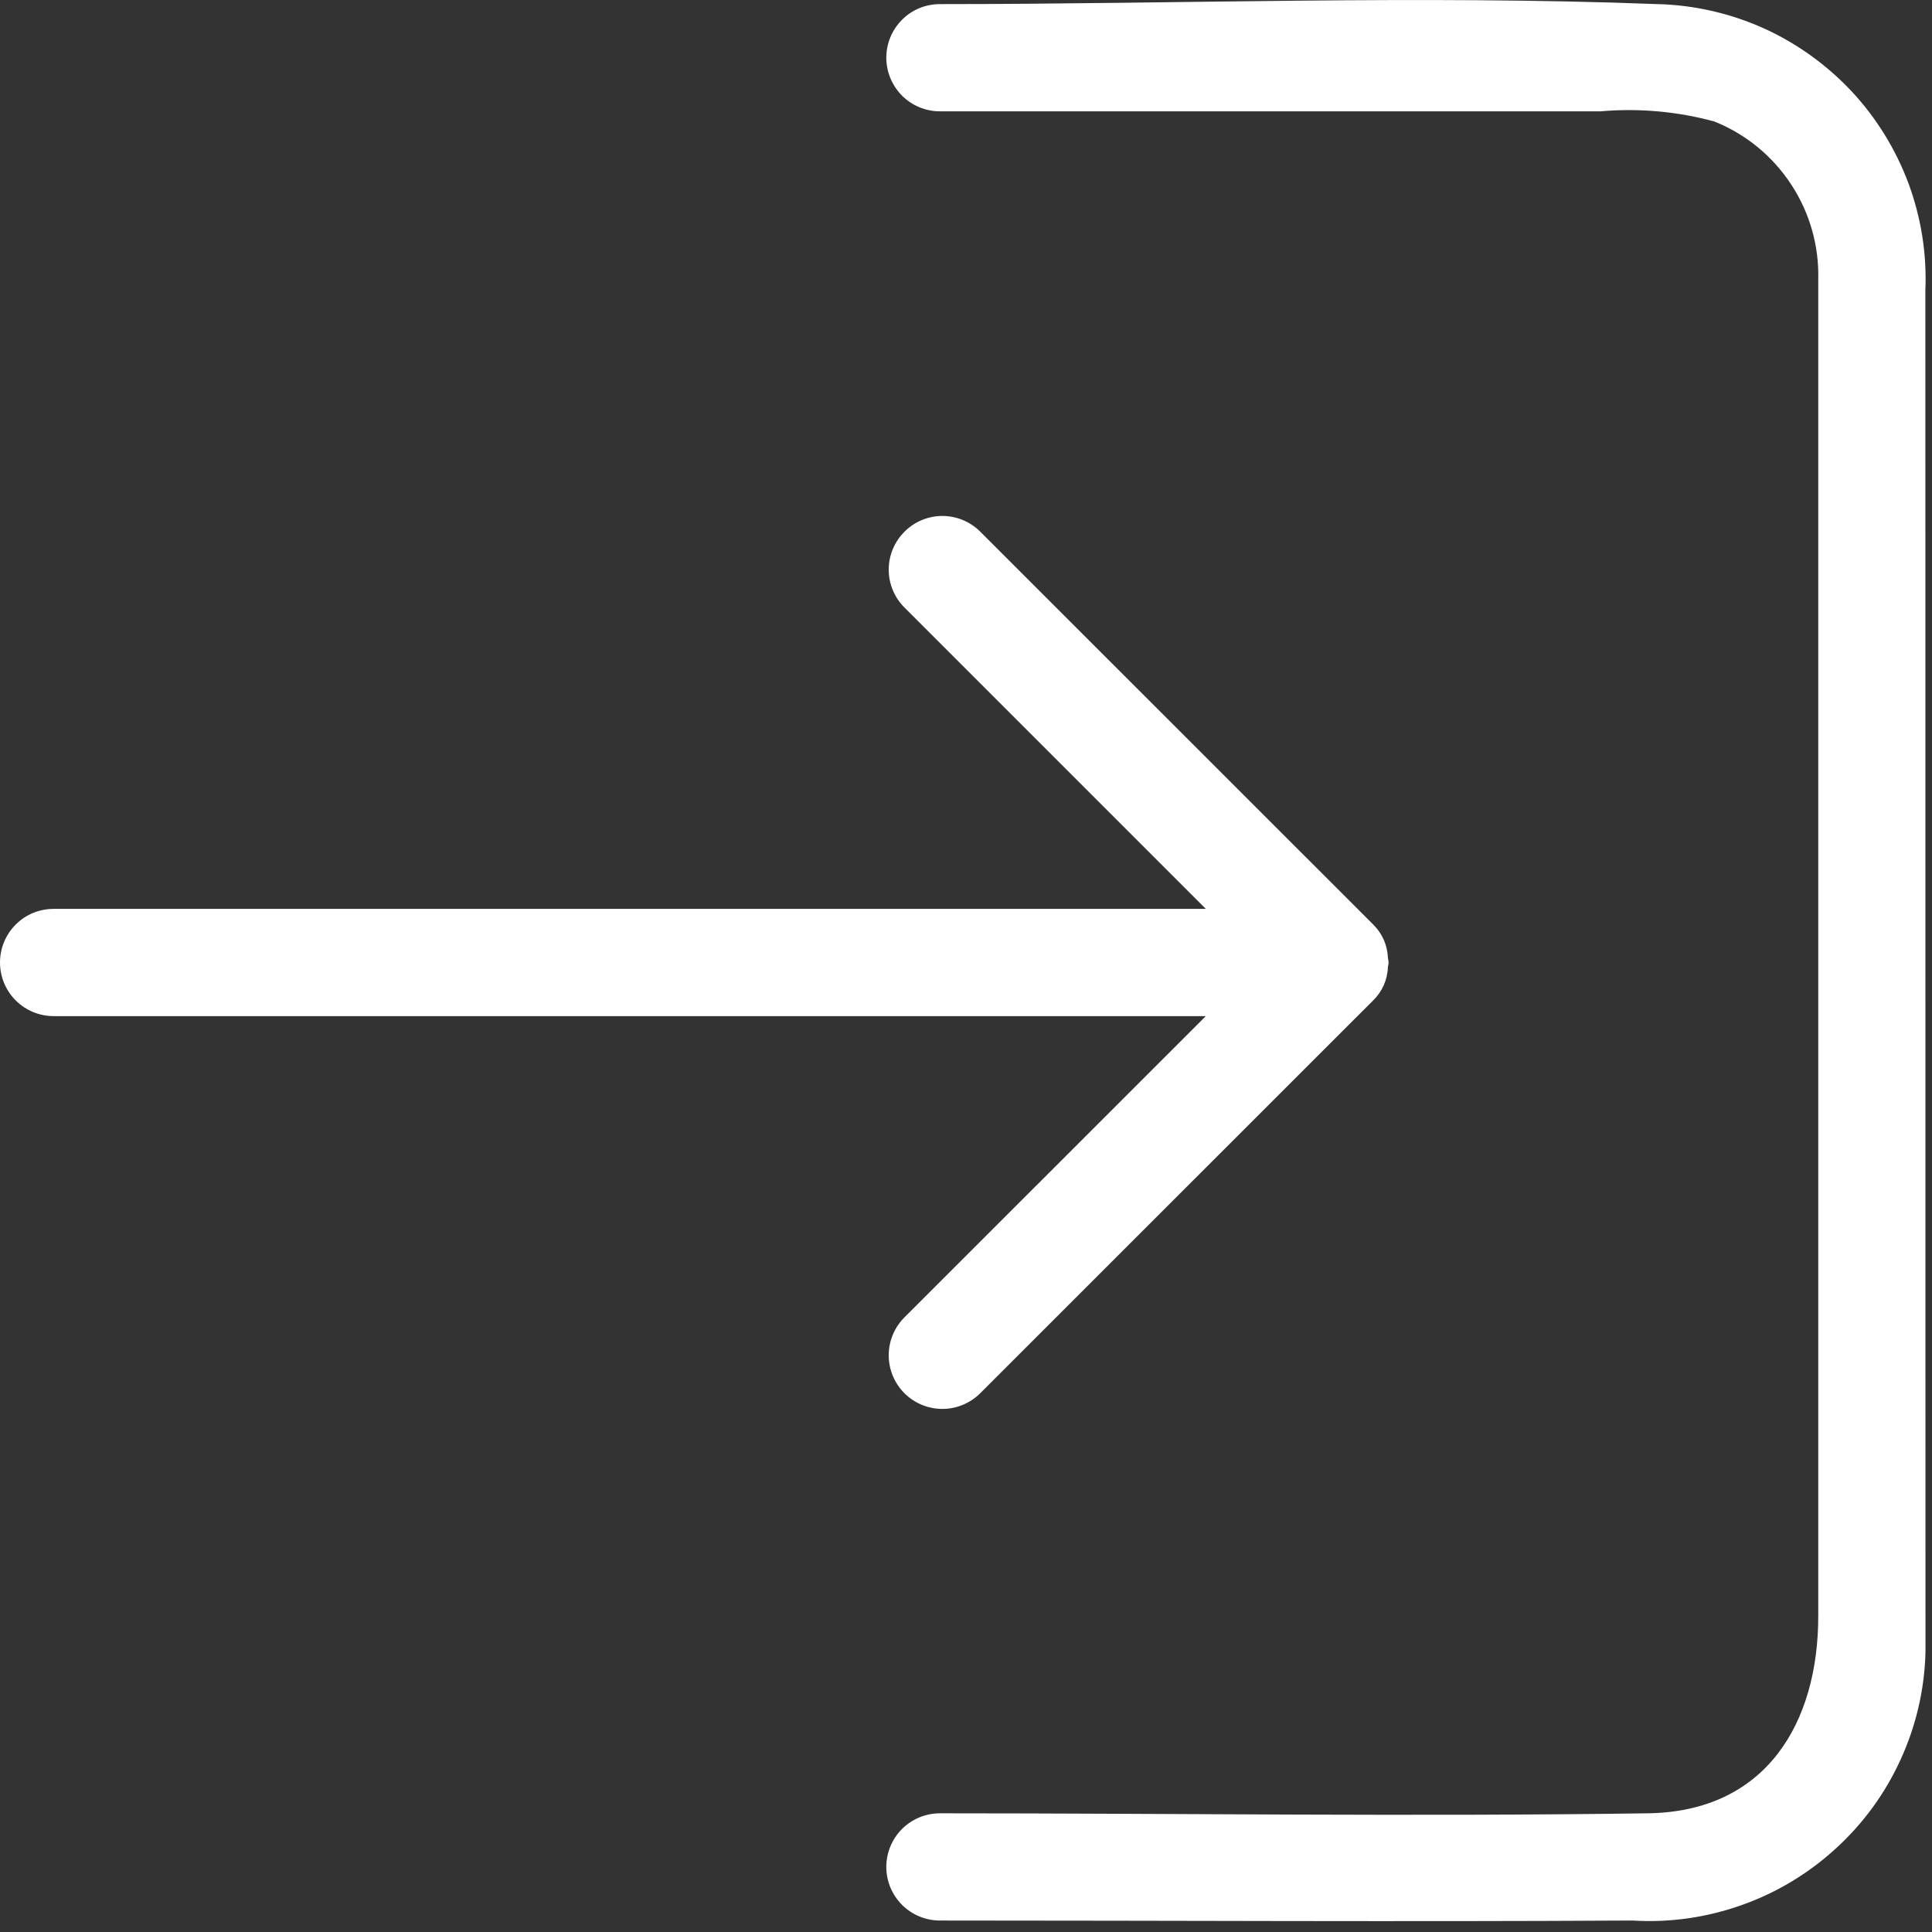 <svg width="16" height="16" viewBox="0 0 16 16" fill="none" xmlns="http://www.w3.org/2000/svg">
<rect x="0" y="0" width="16" height="16" fill="#333333" stroke="none"/>
<path d="M15.946 13.685C15.938 13.991 15.868 14.293 15.74 14.572C15.613 14.851 15.431 15.101 15.204 15.308C14.978 15.515 14.713 15.675 14.424 15.777C14.135 15.88 13.828 15.924 13.522 15.905C11.61 15.916 9.696 15.905 7.784 15.905C7.666 15.905 7.553 15.858 7.47 15.775C7.387 15.692 7.34 15.579 7.34 15.461C7.34 15.343 7.387 15.23 7.47 15.147C7.553 15.064 7.666 15.017 7.784 15.017C9.738 15.017 11.692 15.045 13.647 15.017C14.63 15.003 15.058 14.264 15.058 13.384V2.313C15.065 2.033 14.986 1.758 14.832 1.525C14.678 1.291 14.457 1.11 14.197 1.006C13.891 0.923 13.572 0.894 13.255 0.922H7.784C7.666 0.922 7.553 0.875 7.47 0.792C7.387 0.708 7.34 0.595 7.34 0.478C7.34 0.36 7.387 0.247 7.47 0.164C7.553 0.08 7.666 0.034 7.784 0.034C9.76 0.034 11.75 -0.042 13.725 0.034C14.027 0.041 14.325 0.109 14.601 0.232C14.877 0.356 15.125 0.534 15.332 0.754C15.539 0.975 15.699 1.235 15.805 1.518C15.91 1.802 15.958 2.103 15.945 2.405L15.946 13.685Z" fill="white"/>
<path d="M11.372 8.285C11.447 8.212 11.491 8.113 11.494 8.008C11.497 7.996 11.499 7.983 11.5 7.971C11.499 7.959 11.497 7.946 11.494 7.934C11.491 7.829 11.447 7.73 11.372 7.656L8.113 4.398C8.029 4.317 7.917 4.272 7.8 4.273C7.684 4.274 7.572 4.321 7.49 4.404C7.408 4.486 7.361 4.597 7.36 4.714C7.359 4.83 7.404 4.942 7.485 5.026L9.986 7.527H0.444C0.326 7.527 0.213 7.573 0.13 7.657C0.047 7.74 0 7.853 0 7.971C0 8.089 0.047 8.202 0.13 8.285C0.213 8.368 0.326 8.415 0.444 8.415H9.986L7.485 10.915C7.404 10.999 7.359 11.111 7.36 11.228C7.361 11.344 7.408 11.456 7.49 11.538C7.572 11.62 7.684 11.667 7.8 11.668C7.917 11.669 8.029 11.624 8.113 11.543L11.372 8.285Z" fill="white"/>
</svg>
